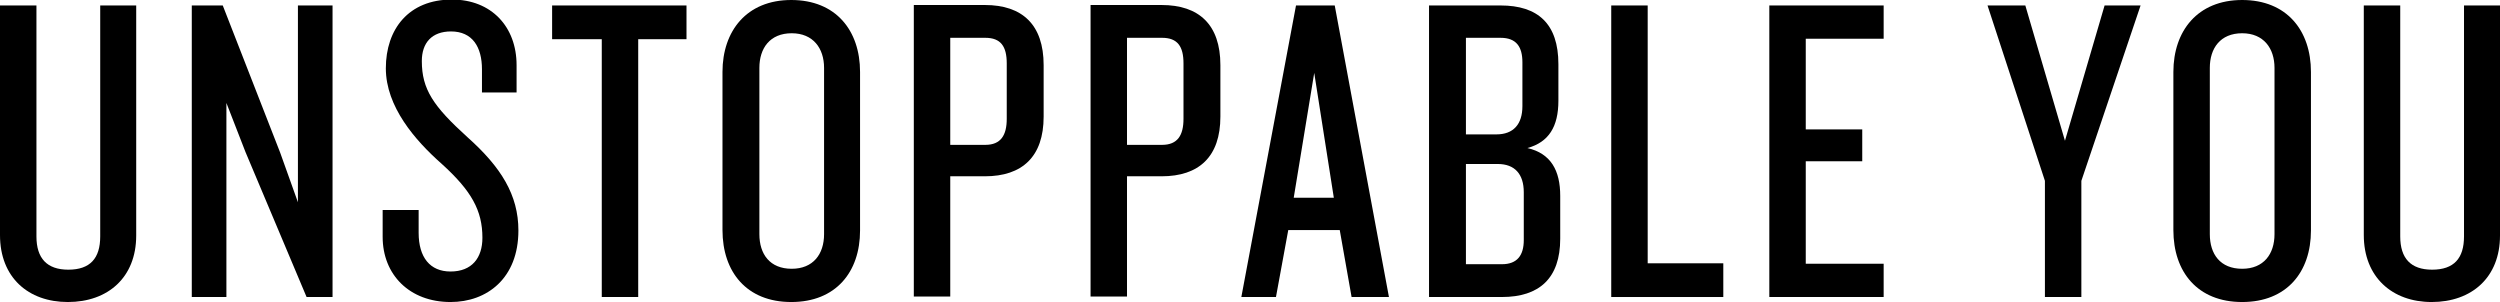 <svg version="1.1" id="Layer_1" xmlns="http://www.w3.org/2000/svg" xmlns:xlink="http://www.w3.org/1999/xlink" x="0px" y="0px" viewBox="0 0 548.8 66.3" style="enable-background:new 0 0 548.8 66.3;" xml:space="preserve" width="100%" height="100%" preserveAspectRatio="none"><style type="text/css"> .st0{fill:#F37545;} .st1{fill:#FFFFFF;} </style><g><path d="M14.9,66.3C6.2,66.3,0,60.9,0,51.6V1.2h8v50.7c0,4.8,2.3,7.3,7,7.3c4.8,0,7-2.5,7-7.3V1.2h7.9v50.5 C29.9,60.9,23.7,66.3,14.9,66.3z"/><path d="M67.3,65.2L53.9,33.4l-4.2-10.8v42.6h-7.6v-64h6.8l12.6,32.3l3.9,10.9V1.2h7.6v64H67.3z"/><path d="M98.9,66.3c-9,0-14.9-6-14.9-14.3v-5.9h7.9v5c0,5.4,2.5,8.5,7,8.5c4.7,0,7-3,7-7.4c0-6-2.4-10.3-8.9-16.2 c-5.9-5.2-12.3-12.6-12.3-21c0-8.6,5-15.1,14.5-15.1c8.7,0,14.2,6,14.2,14.4v6h-7.6v-5.1c0-4.9-2.1-8.3-6.8-8.3 c-4.2,0-6.4,2.5-6.4,6.5c0,6.2,2.5,9.9,10,16.7c7.4,6.6,11.2,12.7,11.2,20.5C113.8,61.1,106.9,66.3,98.9,66.3z"/><path d="M140.1,8.6v56.6h-8V8.6h-10.9V1.2h29.5v7.4H140.1z"/><path d="M173.7,66.3c-9.8,0-15.1-6.6-15.1-15.8V15.8c0-9,5.3-15.8,15.1-15.8c9.8,0,15.1,6.7,15.1,15.8v34.8 C188.8,59.7,183.5,66.3,173.7,66.3z M180.9,14.9c0-4.3-2.4-7.6-7.1-7.6c-4.8,0-7.1,3.3-7.1,7.6v36.5c0,4.4,2.3,7.6,7.1,7.6 c4.7,0,7.1-3.2,7.1-7.6V14.9z"/><path d="M216.2,38.7h-7.6v26.4h-8v-64h15.6c8.2,0,12.9,4.3,12.9,13.2v11.3C229.1,34.4,224.4,38.7,216.2,38.7z M221,13.9 c0-3.7-1.3-5.6-4.7-5.6h-7.7v23.5h7.7c3.4,0,4.7-2.1,4.7-5.7V13.9z"/><path d="M255,38.7h-7.6v26.4h-8v-64H255c8.2,0,12.9,4.3,12.9,13.2v11.3C267.9,34.4,263.2,38.7,255,38.7z M259.8,13.9 c0-3.7-1.3-5.6-4.7-5.6h-7.7v23.5h7.7c3.4,0,4.7-2.1,4.7-5.7V13.9z"/><path d="M296.7,65.2l-2.6-14.7h-11.3l-2.7,14.7h-7.6l12-64h8.5l11.9,64H296.7z M288.5,16L284,43.4h8.8L288.5,16z"/><path d="M329.7,65.2h-16v-64h15.7c8.2,0,12.7,4,12.7,12.9v8c0,5.7-2.1,9.1-6.8,10.4c5.2,1.2,7.2,5,7.2,10.5v9.4 C342.5,61.1,337.9,65.2,329.7,65.2z M334.2,13.7c0-3.4-1.3-5.4-4.8-5.4h-7.6v21.2h6.7c3.7,0,5.7-2.2,5.7-6.2V13.7z M334.5,42.2 c0-4-2-6.2-5.7-6.2h-7v22h7.9c3.4,0,4.8-2,4.8-5.3V42.2z"/><path d="M353.7,65.2v-64h8v56.6h16.6v7.4H353.7z"/><path d="M388.4,65.2v-64h25.1v7.3h-17.1v19.9h12.4v7h-12.4v22.5h17.1v7.3H388.4z"/><path d="M456.9,39.7v25.5h-8V39.7L436.3,1.2h8.3l8.7,29.7l8.7-29.7h7.9L456.9,39.7z"/><path d="M492.2,66.3c-9.8,0-15.1-6.6-15.1-15.8V15.8c0-9,5.3-15.8,15.1-15.8c9.8,0,15.1,6.7,15.1,15.8v34.8 C507.3,59.7,502,66.3,492.2,66.3z M499.3,14.9c0-4.3-2.4-7.6-7.1-7.6c-4.8,0-7.1,3.3-7.1,7.6v36.5c0,4.4,2.3,7.6,7.1,7.6 c4.7,0,7.1-3.2,7.1-7.6V14.9z"/><path d="M533.8,66.3c-8.7,0-14.9-5.5-14.9-14.7V1.2h8v50.7c0,4.8,2.3,7.3,7,7.3c4.8,0,7-2.5,7-7.3V1.2h7.9v50.5 C548.8,60.9,542.6,66.3,533.8,66.3z"/></g></svg>
